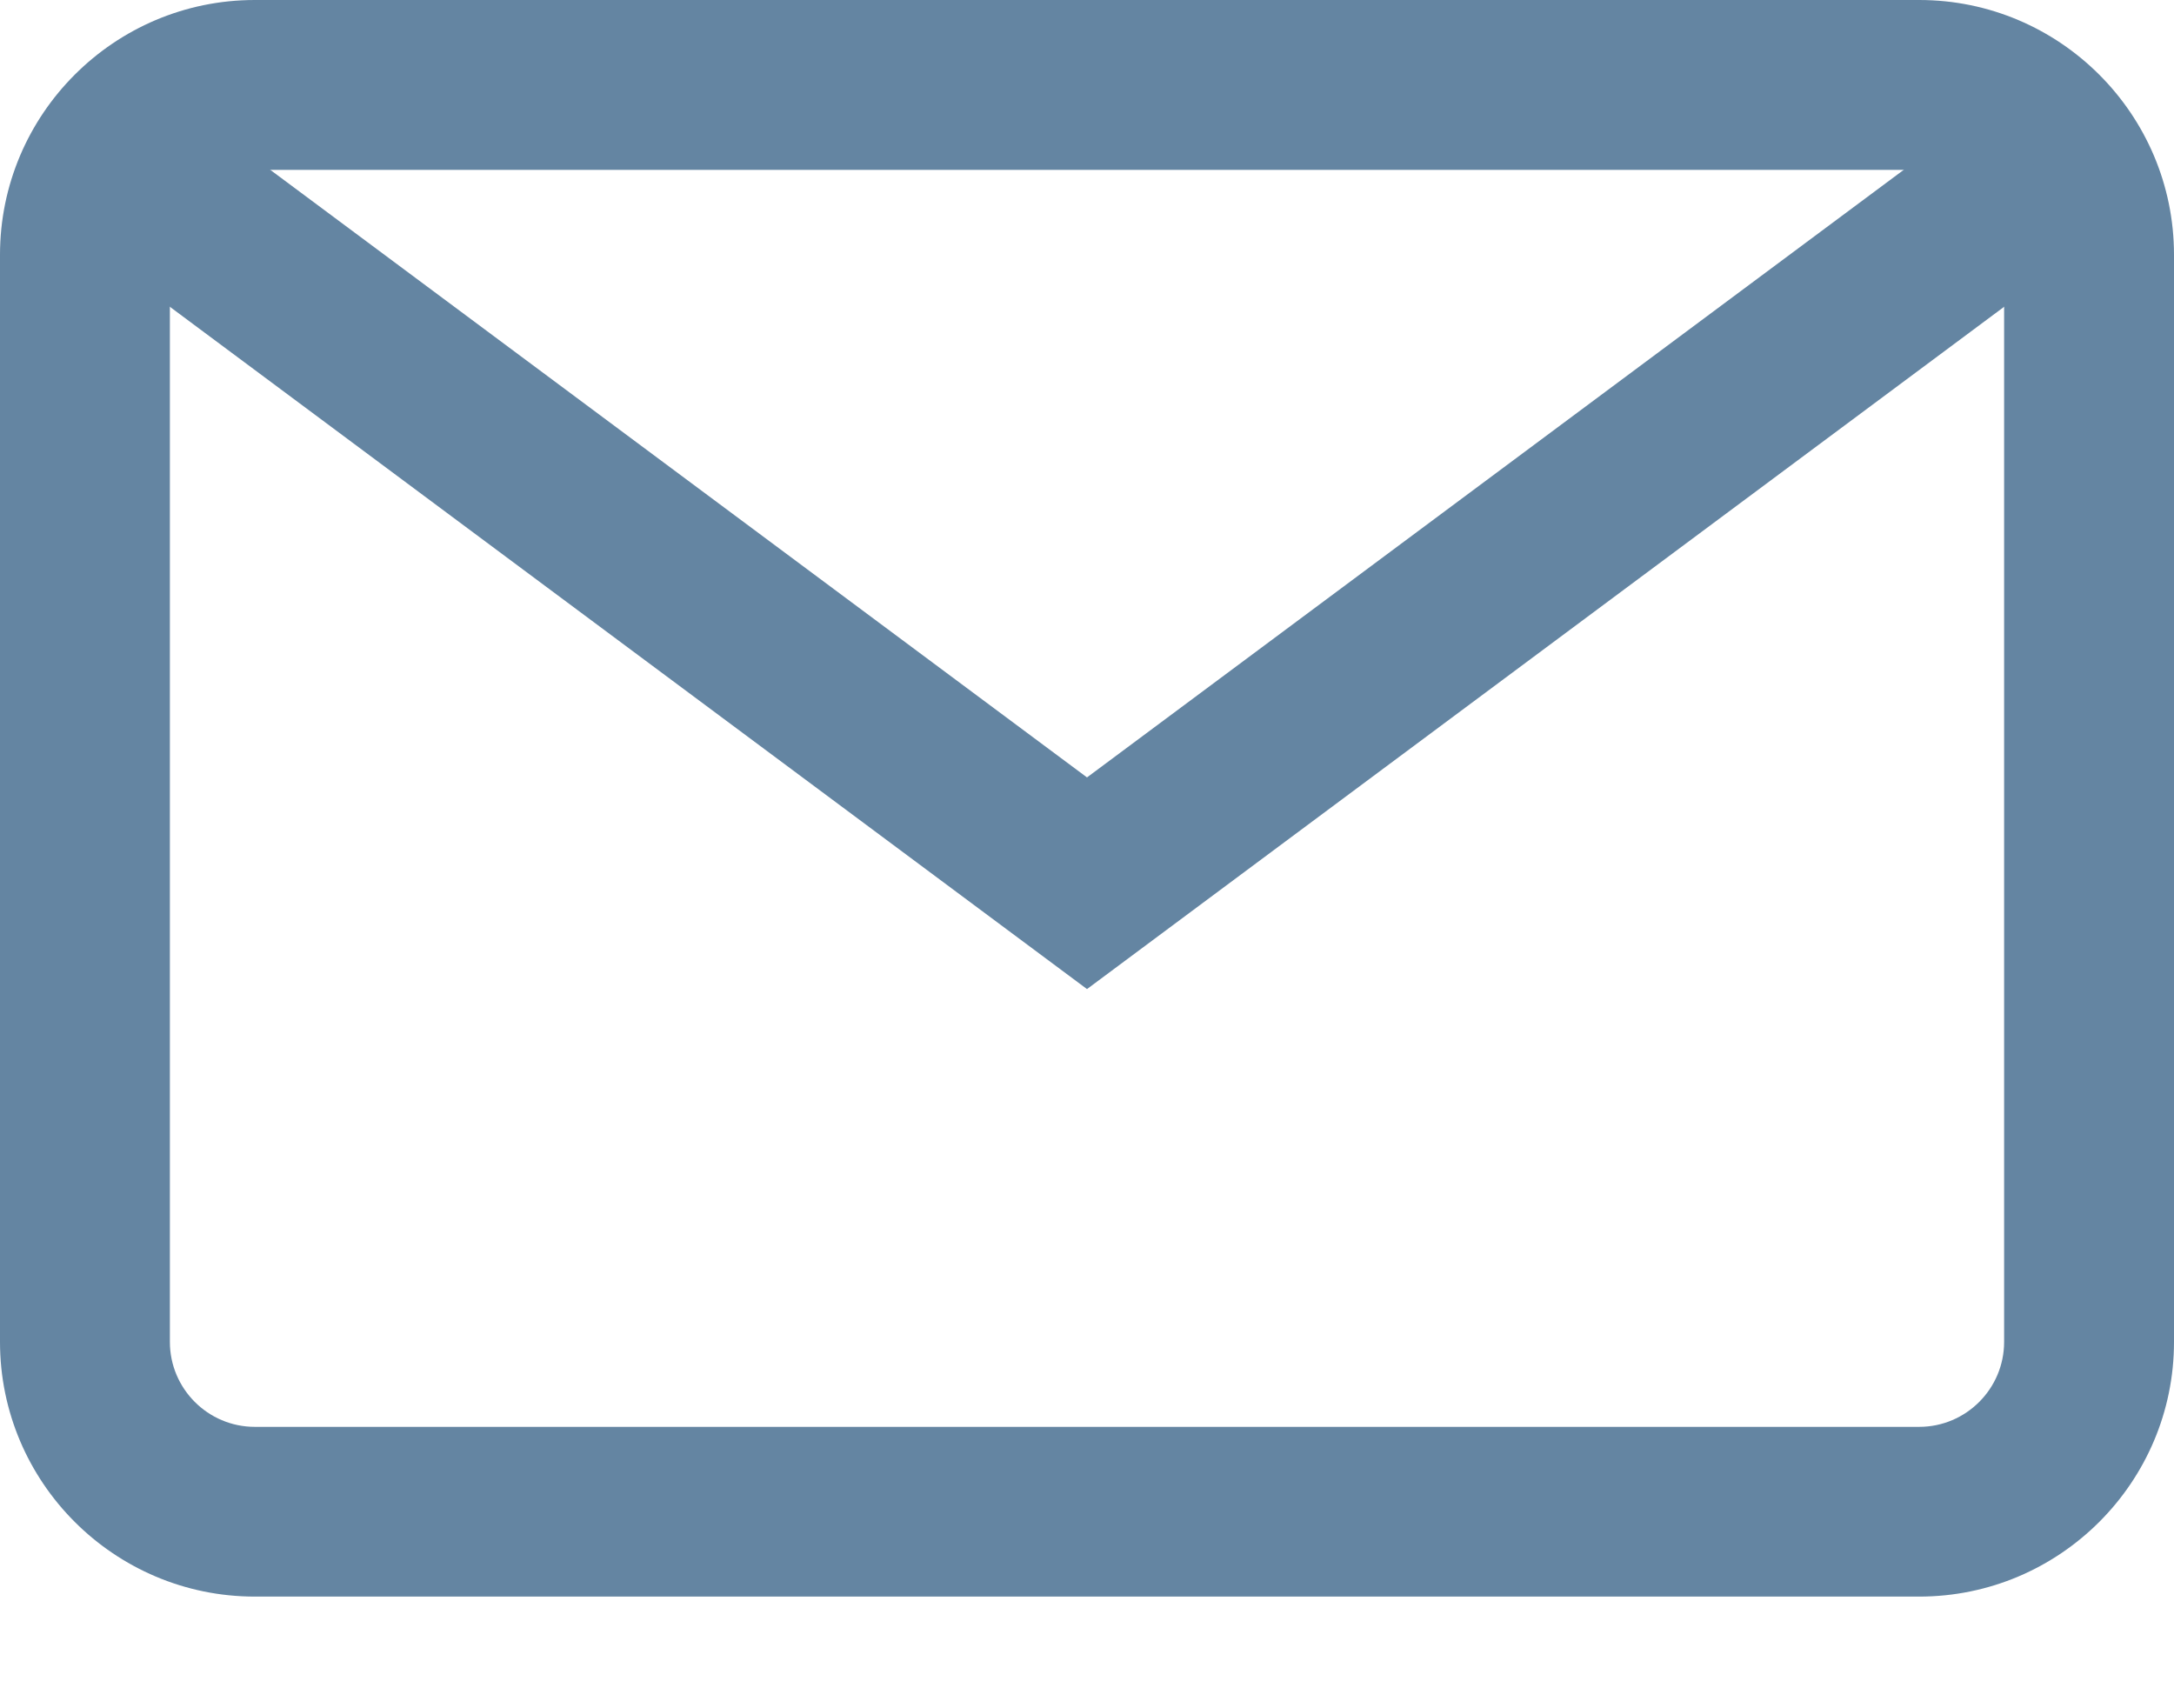 <svg width="14" height="11" viewBox="0 0 14 11" fill="none" xmlns="http://www.w3.org/2000/svg">
<path d="M12.359 0H1.641C0.736 0 0 0.736 0 1.641V8.641C0 9.545 0.736 10.281 1.641 10.281H12.359C13.264 10.281 14 9.545 14 8.641V1.641C14 0.736 13.264 0 12.359 0ZM12.906 8.641C12.906 8.942 12.661 9.188 12.359 9.188H1.641C1.339 9.188 1.094 8.942 1.094 8.641V1.641C1.094 1.339 1.339 1.094 1.641 1.094H12.359C12.661 1.094 12.906 1.339 12.906 1.641V8.641Z" fill="#6485A2"/>
<path d="M12.813 0.682L7 5.006L1.187 0.682L0.534 1.559L7 6.369L13.466 1.559L12.813 0.682Z" fill="#6485A2"/>
</svg>
